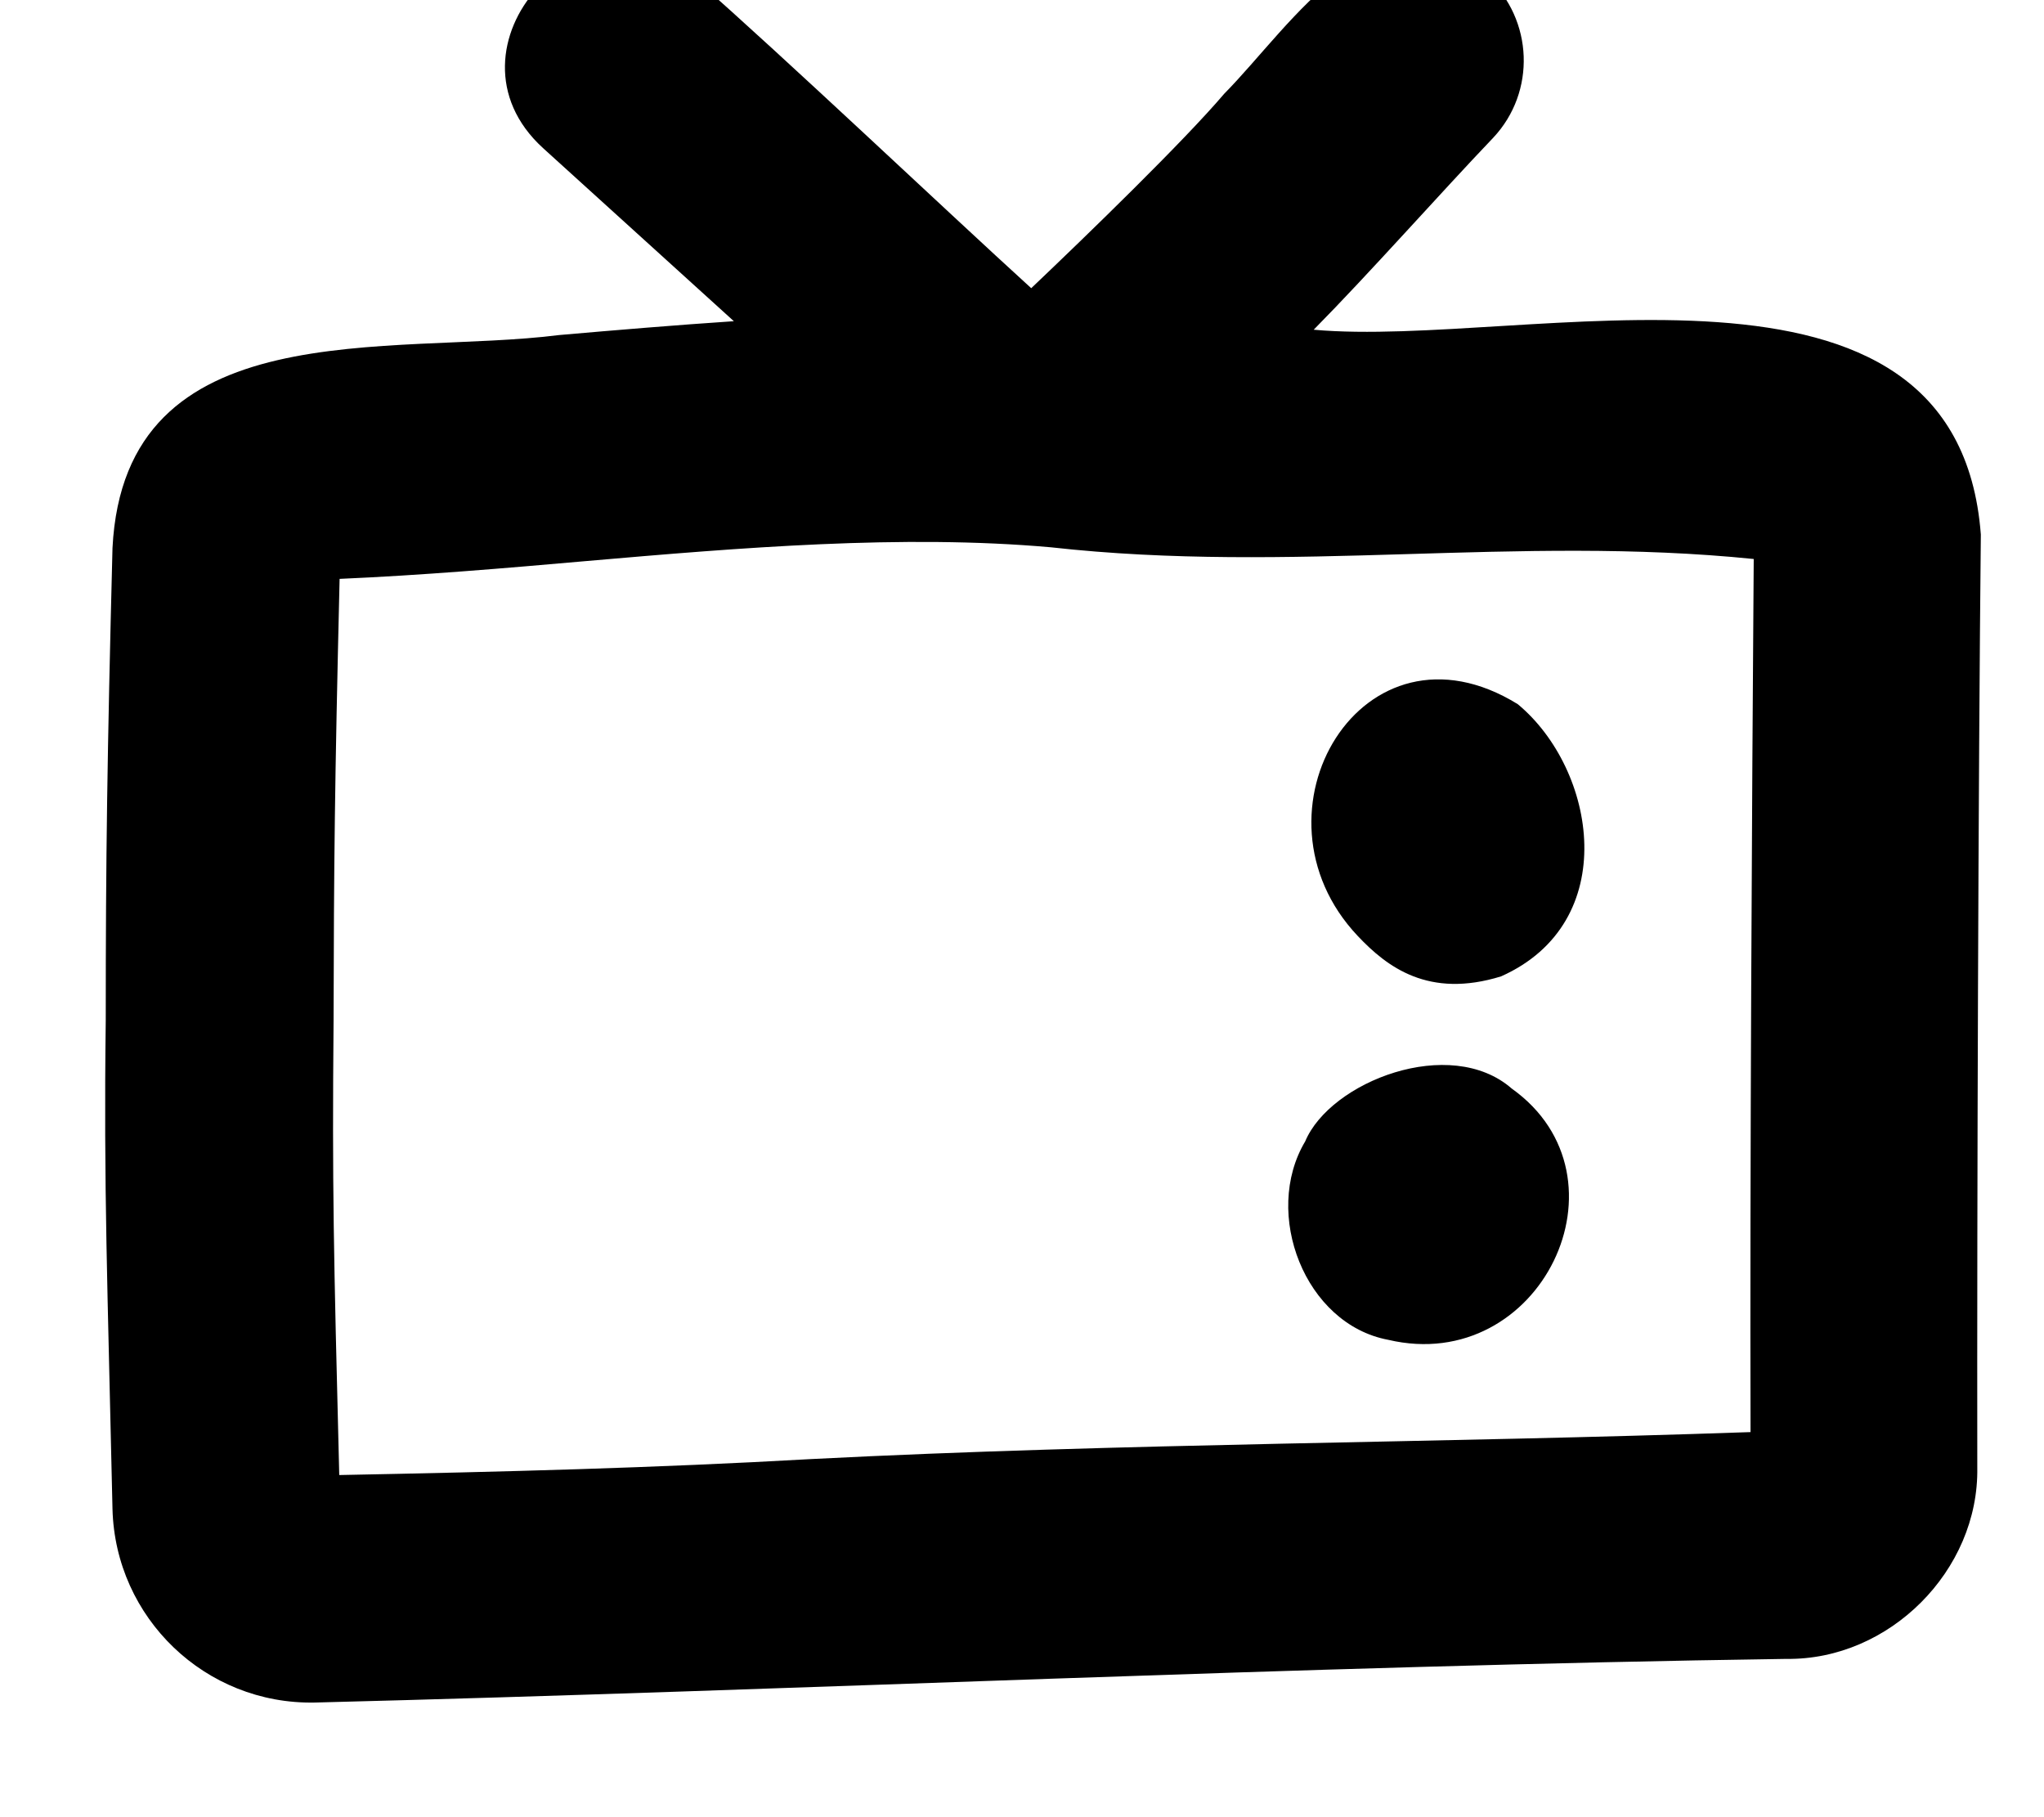 <svg xmlns="http://www.w3.org/2000/svg" viewBox="0 0 576 512"><!--! Font Awesome Pro 7.0.0 by @fontawesome - https://fontawesome.com License - https://fontawesome.com/license (Commercial License) Copyright 2025 Fonticons, Inc. --><path fill="currentColor" d="M419.2-6.4c12.9 12 13.7 32.3 1.6 45.2-14.9 15.6-34.8 38.1-50.6 54.1 59.6 5.4 181.3-30.3 188 57.7-.7 67.6-1.1 187.2-1 262.9 .5 29-24.8 54.3-53.8 53.9-137.7 2-276.5 8.8-414.7 12.3-30.8 .6-56.2-23.8-57-54.5-1.4-63.3-2.5-90.6-1.9-137.8 0-45.7 .4-74.2 1.9-133 3.4-67.1 78.5-54 125.9-60 16-1.4 32.8-2.8 49.2-3.9L153 41.7c-30.9-28.2 11.8-75.4 43-47.5 25.1 22 70 64.6 94.6 87 15.9-15.1 43-41.4 54.4-54.8 19.1-19.3 43.6-59.6 74.2-32.8zM95.7 163.1c-1.4 59-1.6 79.4-1.7 124.6-.4 46.8 0 64.5 1.6 127.9 46.3-.9 89-2 133-4.5 88-4.5 176.1-4.5 264.7-7.6-.2-72.6 .4-177.6 .9-246-67-6.8-129.9 4.3-198.1-3.3-41.7-3.7-87.4 .1-131.1 3.9-22.7 2-46.2 4-69.3 5zM423 275.1c-20.4 6.3-32.1-2.6-40.4-11.4-32.8-34.7 1.4-92.3 45.1-65.3 22.2 18.4 29.4 61.5-4.7 76.7zm3 31.6c35.1 25 8.1 80.9-34.8 70.8-23.5-4.4-35.5-35.6-23.4-55.9 7.1-16.9 40.9-30 58.2-14.9z"/></svg>